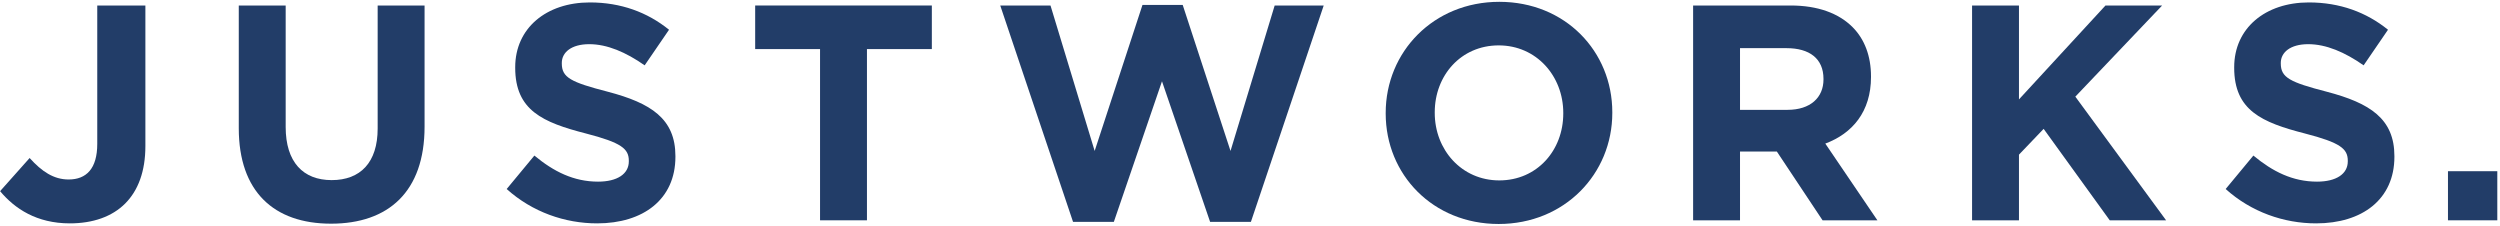 <?xml version="1.0" encoding="UTF-8" standalone="no"?>
<svg width="155px" height="14px" viewBox="0 0 155 14" version="1.1" xmlns="http://www.w3.org/2000/svg" xmlns:xlink="http://www.w3.org/1999/xlink" xmlns:sketch="http://www.bohemiancoding.com/sketch/ns">
    <!-- Generator: Sketch 3.3.3 (12072) - http://www.bohemiancoding.com/sketch -->
    <title>Justworks Logo</title>
    <desc>Created with Sketch.</desc>
    <defs></defs>
    <g id="Home" stroke="none" stroke-width="1" fill="none" fill-rule="evenodd" sketch:type="MSPage">
        <g id="Home-Mobile" sketch:type="MSArtboardGroup" transform="translate(-83, -52)" fill="#223D68">
            <g id="Mobile-Nav" sketch:type="MSLayerGroup">
                <g id="Justworks-Logo" transform="translate(83, 52)" sketch:type="MSShapeGroup">
                    <path d="M0.006,11.852 L1.837,9.797 C2.593,10.634 3.329,11.128 4.255,11.128 C5.35,11.128 6.03,10.463 6.03,8.921 L6.03,0.341 L9.014,0.341 L9.014,9.054 C9.014,10.634 8.56,11.813 7.767,12.613 C6.955,13.43 5.765,13.849 4.33,13.849 C2.272,13.849 0.912,12.936 0.006,11.852" id="Fill-1"></path>
                    <path d="M14.804,7.951 L14.804,0.341 L17.712,0.341 L17.712,7.875 C17.712,10.044 18.788,11.167 20.564,11.167 C22.339,11.167 23.415,10.082 23.415,7.97 L23.415,0.341 L26.323,0.341 L26.323,7.856 C26.323,11.889 24.076,13.868 20.526,13.868 C16.975,13.868 14.804,11.871 14.804,7.951" id="Fill-2"></path>
                    <path d="M31.414,11.719 L33.132,9.645 C34.322,10.634 35.569,11.262 37.079,11.262 C38.269,11.262 38.987,10.786 38.987,10.006 L38.987,9.968 C38.987,9.226 38.534,8.845 36.324,8.275 C33.661,7.59 31.943,6.848 31.943,4.203 L31.943,4.165 C31.943,1.749 33.869,0.151 36.569,0.151 C38.495,0.151 40.139,0.76 41.48,1.844 L39.969,4.051 C38.798,3.233 37.646,2.739 36.532,2.739 C35.417,2.739 34.832,3.252 34.832,3.899 L34.832,3.937 C34.832,4.812 35.398,5.097 37.684,5.687 C40.365,6.392 41.876,7.362 41.876,9.682 L41.876,9.721 C41.876,12.365 39.874,13.849 37.023,13.849 C35.021,13.849 33,13.145 31.414,11.719" id="Fill-3"></path>
                    <path d="M50.843,3.043 L46.821,3.043 L46.821,0.341 L57.774,0.341 L57.774,3.043 L53.751,3.043 L53.751,13.659 L50.843,13.659 L50.843,3.043" id="Fill-4"></path>
                    <path d="M62.015,0.341 L65.131,0.341 L67.869,9.359 L70.834,0.304 L73.327,0.304 L76.292,9.359 L79.03,0.341 L82.07,0.341 L77.557,13.754 L75.026,13.754 L72.043,5.04 L69.059,13.754 L66.528,13.754 L62.015,0.341" id="Fill-5"></path>
                    <path d="M85.913,7.038 L85.913,7 C85.913,3.214 88.878,0.113 92.957,0.113 C97.036,0.113 99.963,3.176 99.963,6.962 L99.963,7 C99.963,10.786 96.999,13.887 92.919,13.887 C88.84,13.887 85.913,10.824 85.913,7.038 L85.913,7.038 Z M96.923,7.038 L96.923,7 C96.923,4.717 95.261,2.814 92.919,2.814 C90.578,2.814 88.954,4.679 88.954,6.962 L88.954,7 C88.954,9.283 90.616,11.185 92.957,11.185 C95.299,11.185 96.923,9.321 96.923,7.038 L96.923,7.038 Z" id="Fill-6"></path>
                    <path d="M104.973,0.341 L111.016,0.341 C112.697,0.341 114,0.817 114.869,1.692 C115.605,2.434 116.002,3.48 116.002,4.736 L116.002,4.774 C116.002,6.924 114.85,8.275 113.169,8.902 L116.398,13.659 L112.999,13.659 L110.166,9.397 L107.881,9.397 L107.881,13.659 L104.973,13.659 L104.973,0.341 L104.973,0.341 Z M110.827,6.81 C112.244,6.81 113.056,6.049 113.056,4.926 L113.056,4.888 C113.056,3.633 112.187,2.986 110.771,2.986 L107.881,2.986 L107.881,6.81 L110.827,6.81 L110.827,6.81 Z" id="Fill-7"></path>
                    <path d="M122.268,0.341 L125.176,0.341 L125.176,6.163 L130.54,0.341 L134.052,0.341 L128.67,5.992 L134.298,13.659 L130.804,13.659 L126.706,7.989 L125.176,9.588 L125.176,13.659 L122.268,13.659 L122.268,0.341" id="Fill-8"></path>
                    <path d="M137.991,11.719 L139.71,9.645 C140.899,10.634 142.145,11.262 143.656,11.262 C144.846,11.262 145.563,10.786 145.563,10.006 L145.563,9.968 C145.563,9.226 145.11,8.845 142.901,8.275 C140.238,7.59 138.52,6.848 138.52,4.203 L138.52,4.165 C138.52,1.749 140.446,0.151 143.146,0.151 C145.073,0.151 146.716,0.76 148.056,1.844 L146.545,4.051 C145.375,3.233 144.223,2.739 143.109,2.739 C141.994,2.739 141.409,3.252 141.409,3.899 L141.409,3.937 C141.409,4.812 141.976,5.097 144.26,5.687 C146.942,6.392 148.453,7.362 148.453,9.682 L148.453,9.721 C148.453,12.365 146.451,13.849 143.599,13.849 C141.598,13.849 139.577,13.145 137.991,11.719" id="Fill-9"></path>
                    <path d="M151.774,10.615 L154.833,10.615 L154.833,13.659 L151.774,13.659 L151.774,10.615 Z" id="Fill-10"></path>
                </g>
            </g>
        </g>
    </g>
</svg>